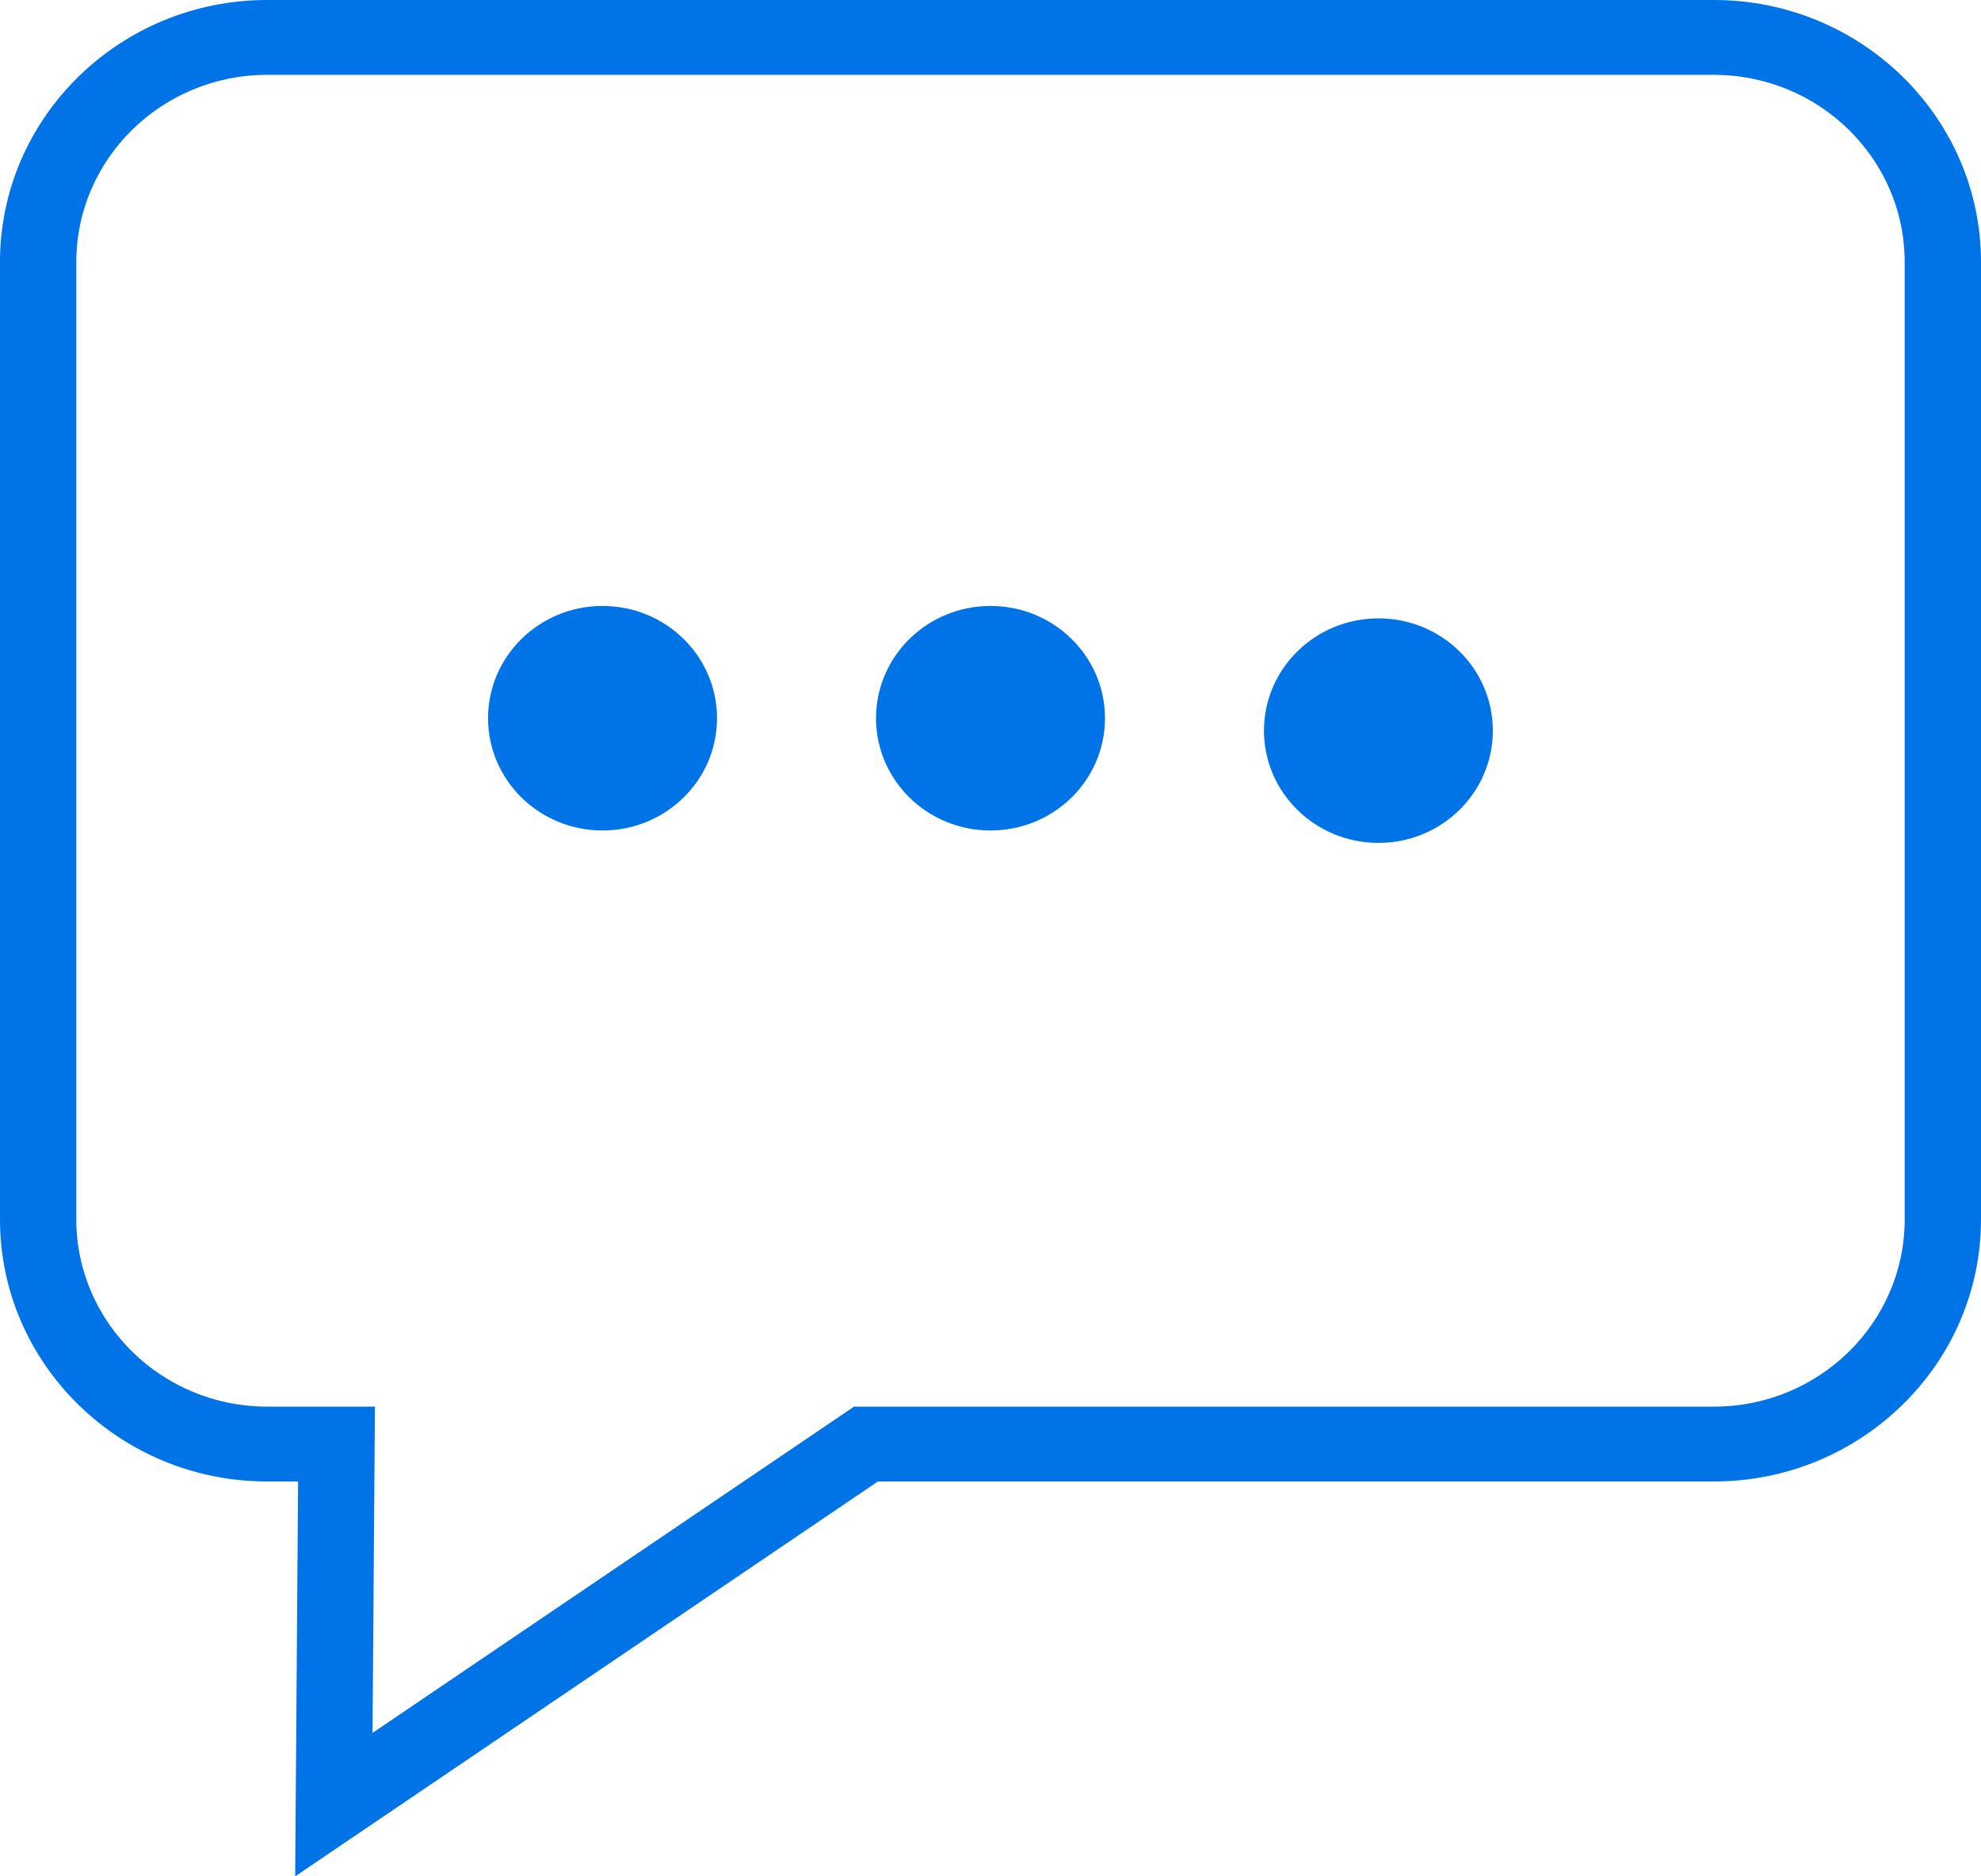 <?xml version="1.0" encoding="UTF-8"?>
<svg width="19px" height="18px" viewBox="0 0 19 18" version="1.1" xmlns="http://www.w3.org/2000/svg" xmlns:xlink="http://www.w3.org/1999/xlink">
    <!-- Generator: sketchtool 49.3 (51167) - http://www.bohemiancoding.com/sketch -->
    <title>C538E6D3-A684-49CD-9982-CD1EFA3DD9CB</title>
    <desc>Created with sketchtool.</desc>
    <defs></defs>
    <g id="-wip" stroke="none" stroke-width="1" fill="none" fill-rule="evenodd">
        <g id="io.italia.it---preview" transform="translate(-665, -423)" fill="#0073E6" fill-rule="nonzero">
            <g id="section-navigation" transform="translate(664, 417)">
                <g id="sections-icons" transform="translate(0, 6)">
                    <path d="M17.439,0 L3.562,0 C2.149,0 1,1.127 1,2.513 L1,11.699 C1,13.084 2.149,14.212 3.562,14.212 L3.859,14.212 L3.831,18 L9.42,14.212 L17.438,14.212 C18.85,14.212 20,13.084 20,11.699 L20,2.513 C20,1.127 18.851,0 17.439,0 Z M19.268,11.699 C19.268,12.689 18.448,13.494 17.439,13.494 L9.191,13.494 L4.573,16.624 L4.596,13.494 L3.562,13.494 C2.553,13.494 1.732,12.688 1.732,11.698 L1.732,2.513 C1.732,1.523 2.553,0.718 3.562,0.718 L17.438,0.718 C18.447,0.718 19.268,1.523 19.268,2.513 L19.268,11.699 L19.268,11.699 L19.268,11.699 Z M7.877,6.89 C7.877,7.485 7.386,7.967 6.779,7.967 C6.173,7.967 5.681,7.485 5.681,6.89 C5.681,6.295 6.173,5.813 6.779,5.813 C7.386,5.813 7.877,6.295 7.877,6.89 Z M11.598,6.89 C11.598,7.485 11.107,7.967 10.5,7.967 C9.894,7.967 9.402,7.485 9.402,6.89 C9.402,6.295 9.894,5.813 10.5,5.813 C11.107,5.813 11.598,6.295 11.598,6.89 Z M15.318,7.009 C15.318,7.604 14.827,8.086 14.221,8.086 C13.615,8.086 13.123,7.604 13.123,7.009 C13.123,6.414 13.615,5.932 14.221,5.932 C14.827,5.932 15.318,6.414 15.318,7.009 Z" id="icon-messages"></path>
                </g>
            </g>
        </g>
    </g>
</svg>